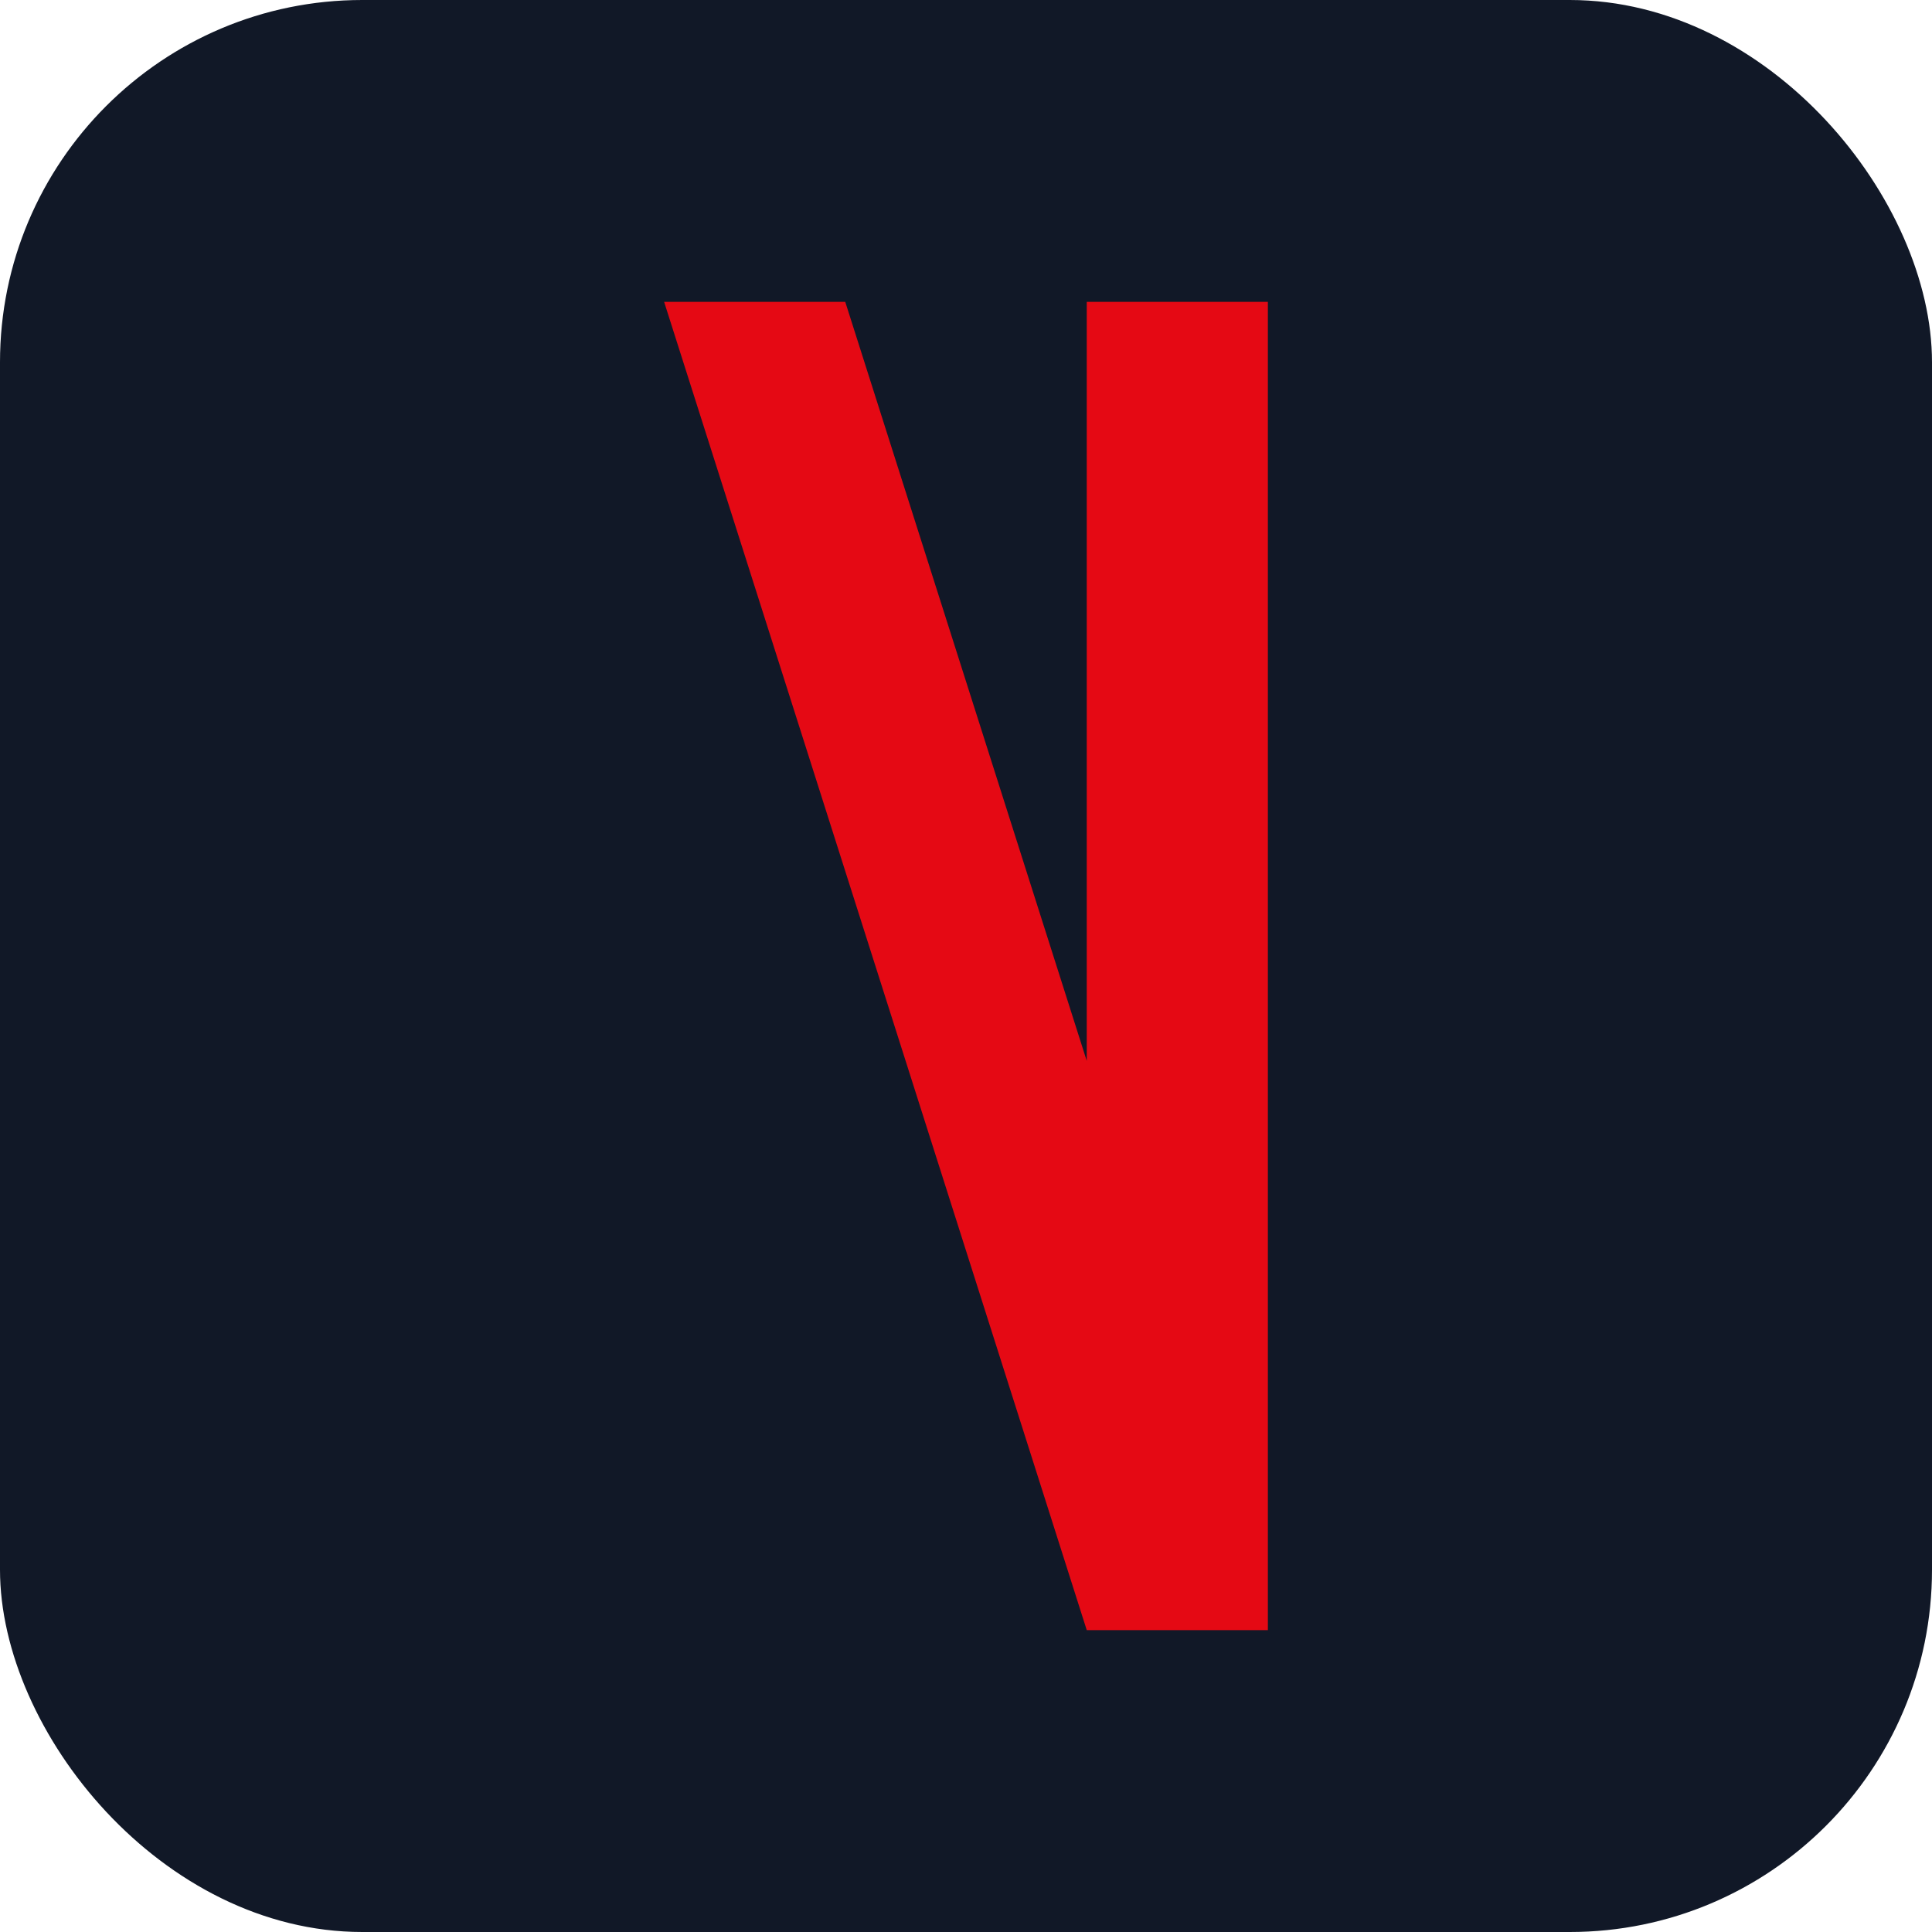 <svg xmlns="http://www.w3.org/2000/svg" width="64" height="64" viewBox="0 0 64 64" fill="none">
  <rect width="64" height="64" rx="12" fill="#111827"/>
  <path d="M22 10h6l14 44h-6L22 10zm14 0h6v44h-6V10z" fill="#E50914"/>
</svg>
